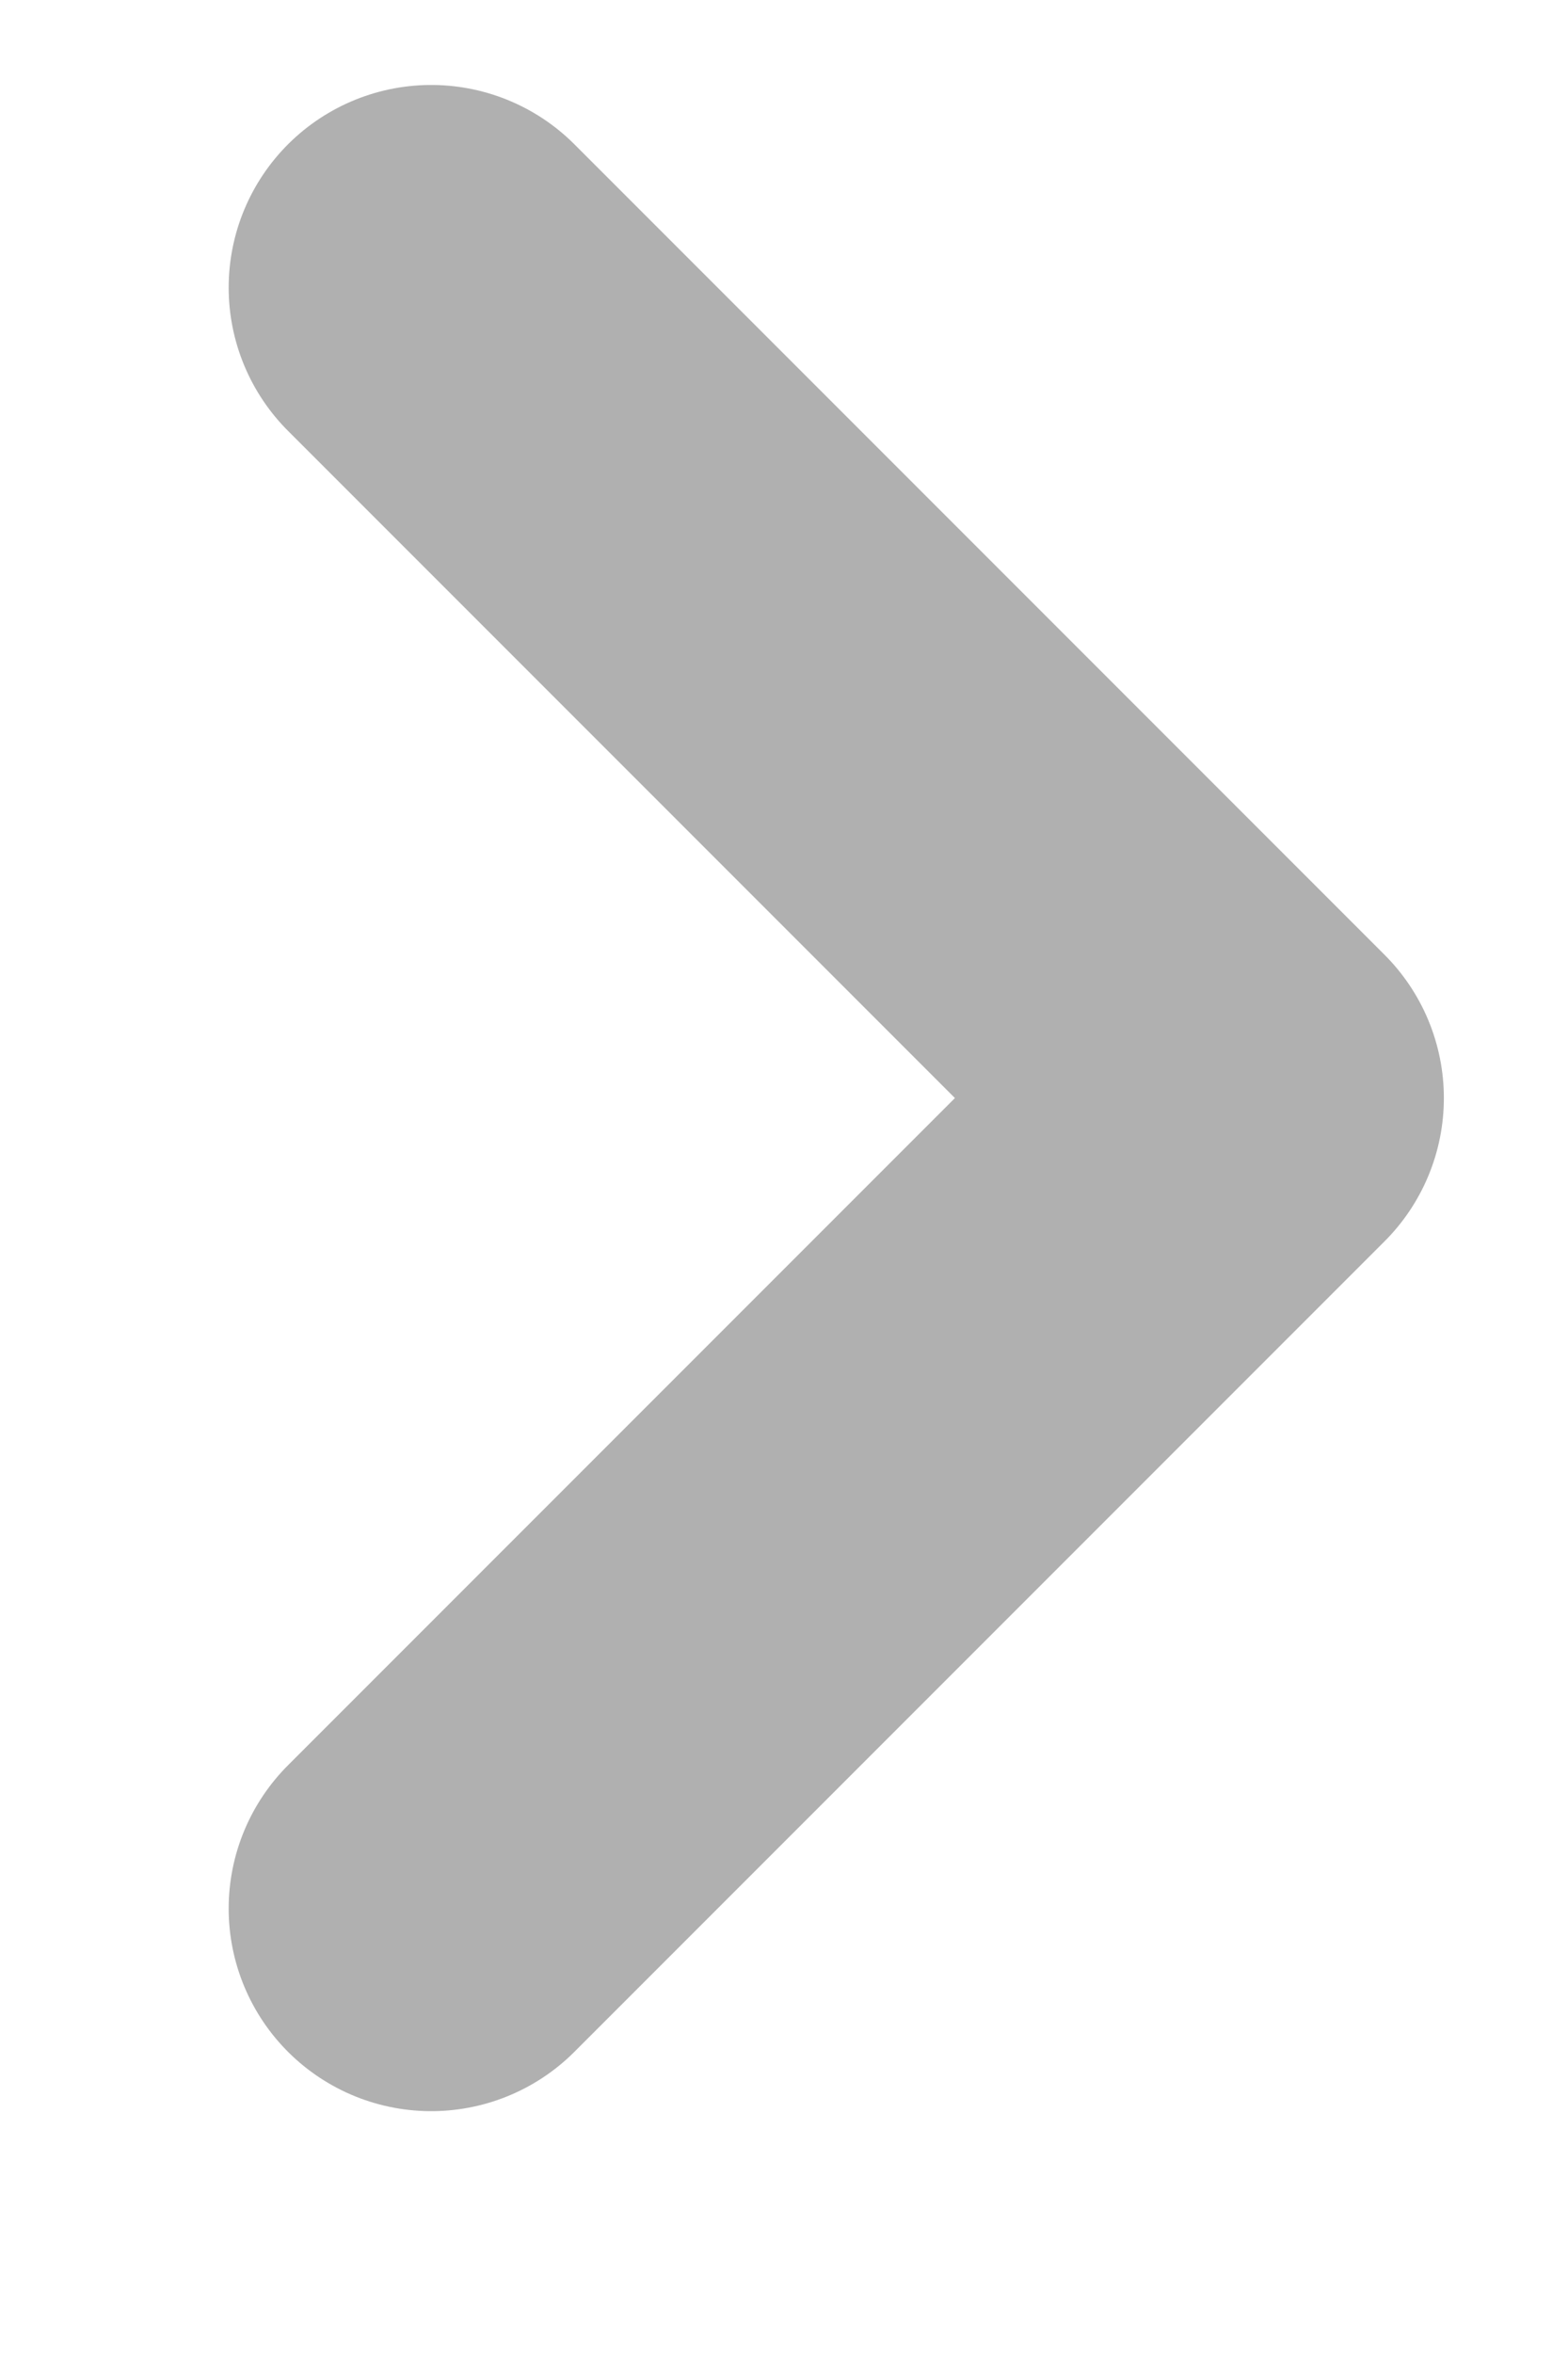 <svg width="12" height="18" viewBox="0 0 6 9" fill="none" xmlns="http://www.w3.org/2000/svg">
<path d="M1.65 7.3L4.75 4.2L1.65 1.1" stroke="#B0B0B0" stroke-width="1.55" stroke-linecap="round" stroke-linejoin="round"/>
</svg>
